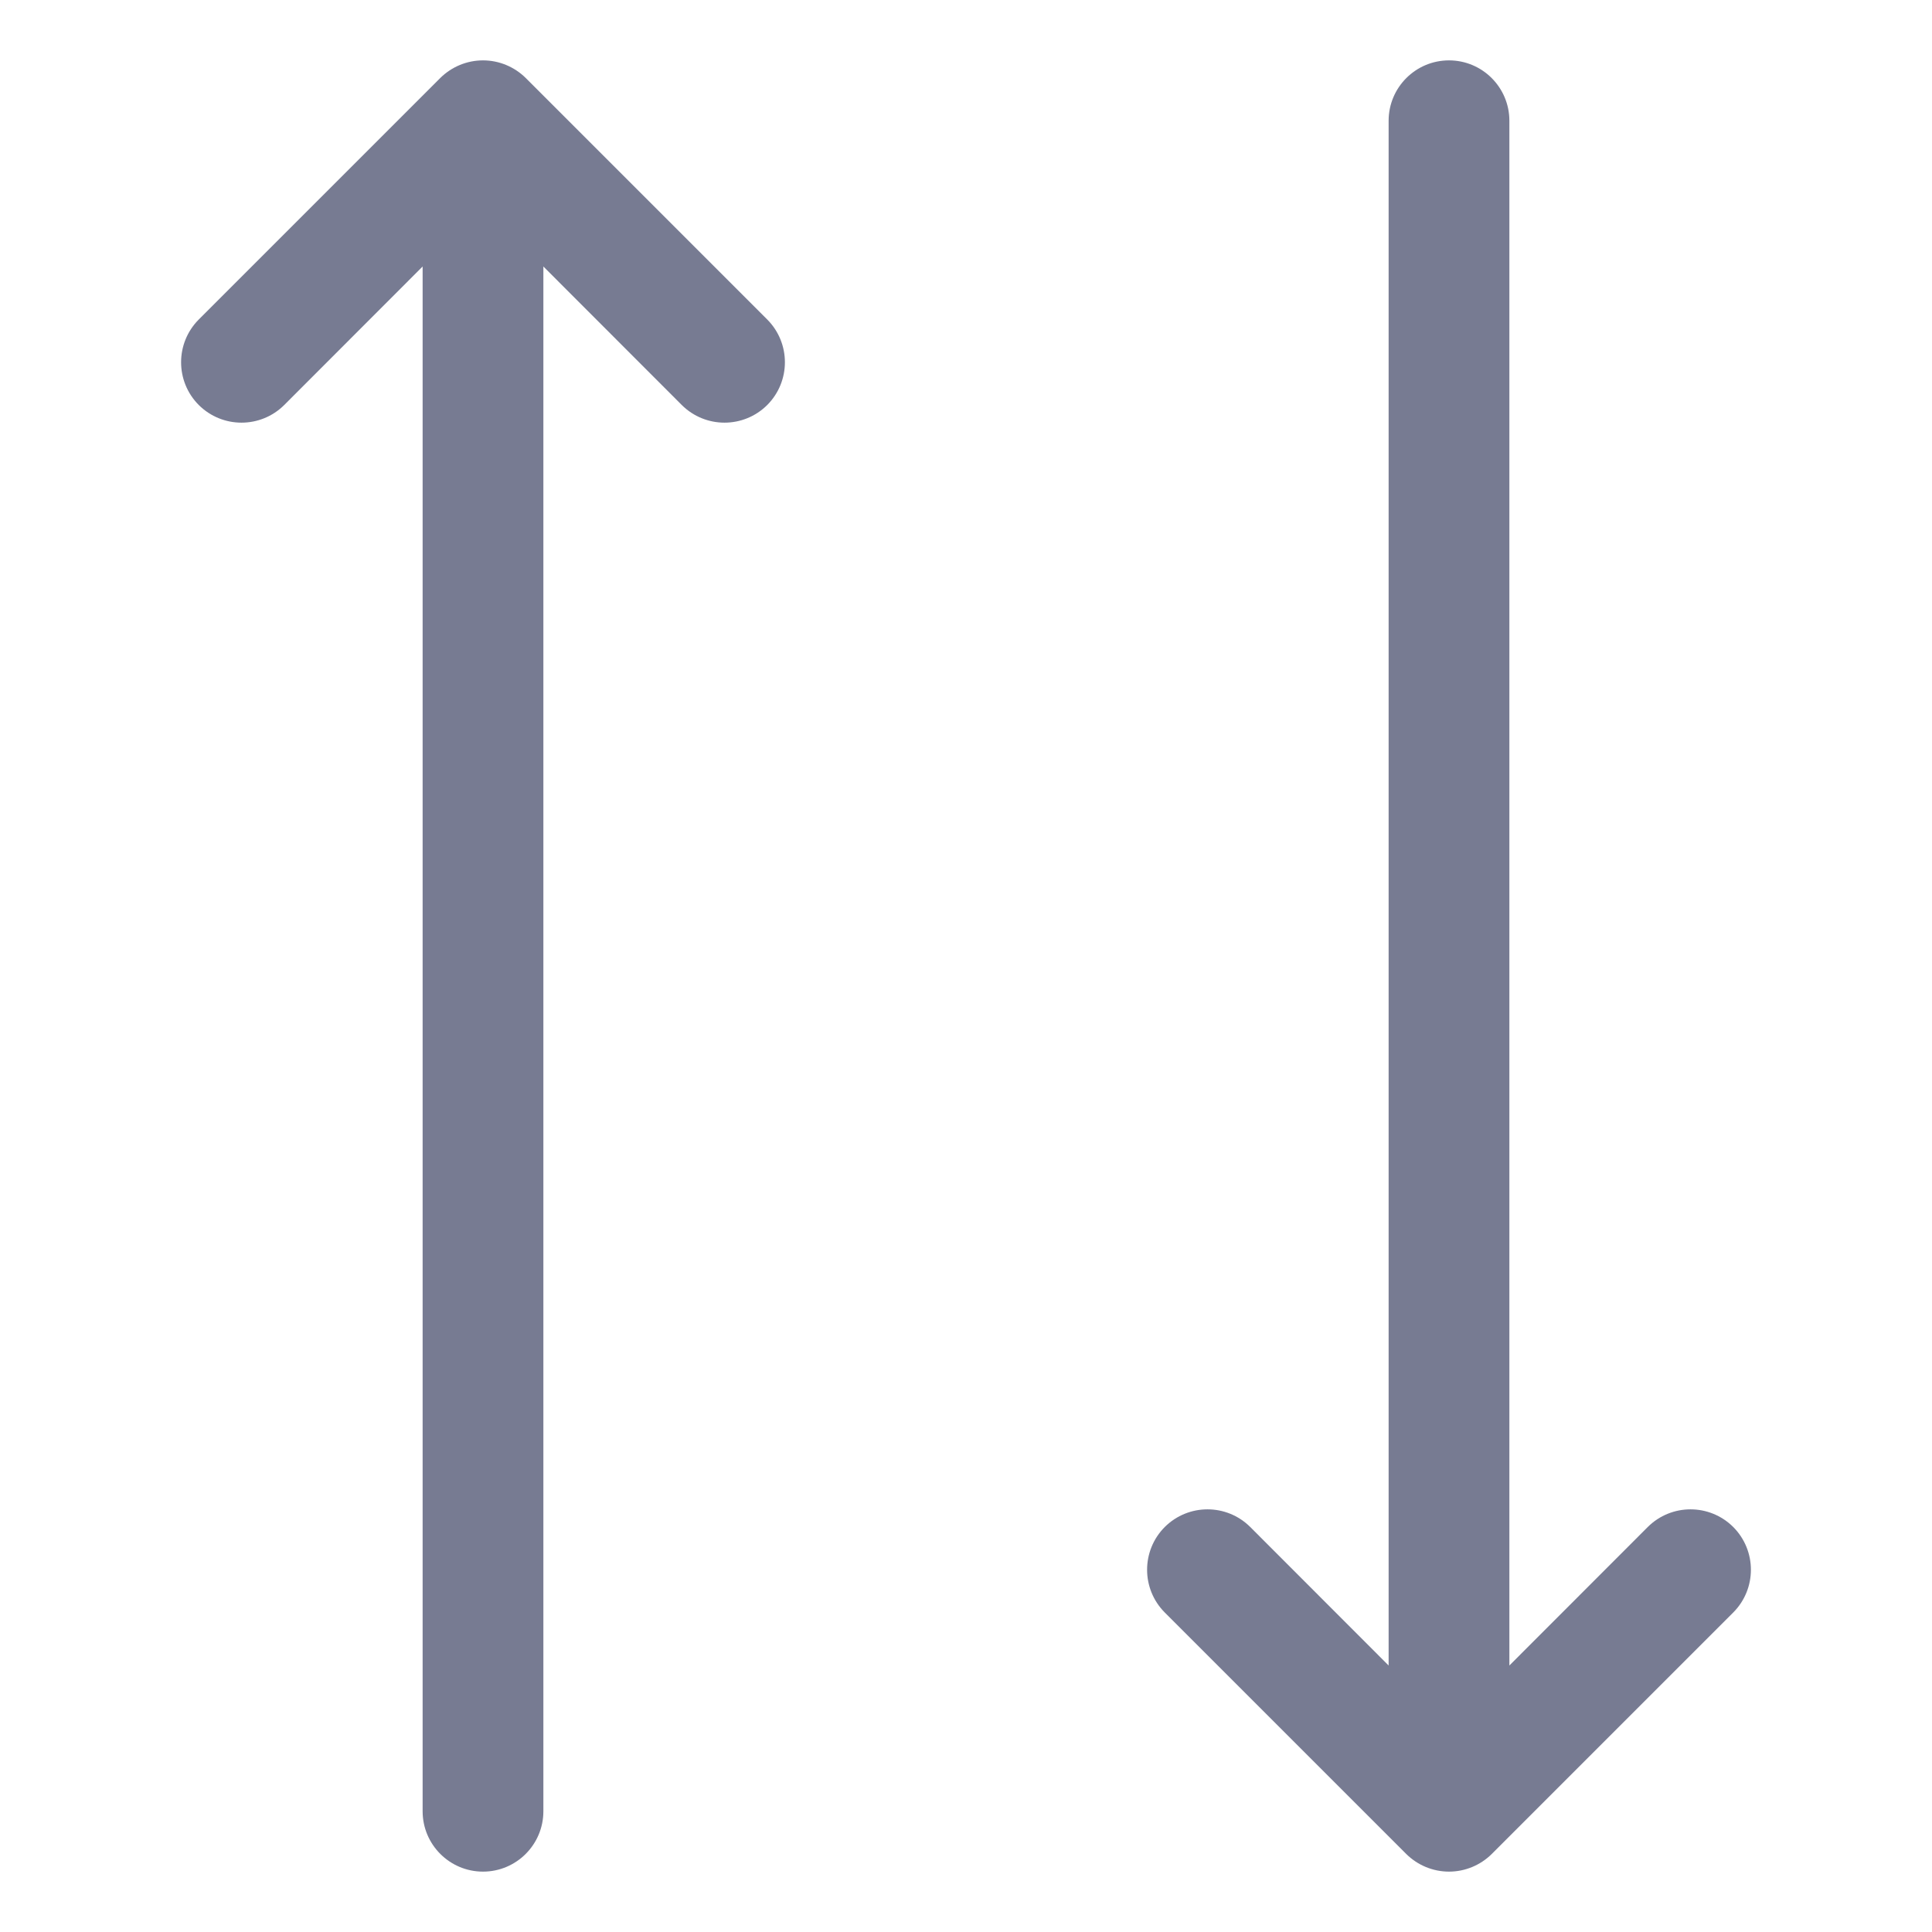 <svg width="16" height="16" viewBox="0 0 16 16" fill="none" xmlns="http://www.w3.org/2000/svg">
<path fill-rule="evenodd" clip-rule="evenodd" d="M4.354 0.646L6.354 2.646C6.549 2.842 6.549 3.158 6.354 3.354C6.158 3.549 5.842 3.549 5.646 3.354L4.5 2.207L4.5 15C4.5 15.276 4.276 15.5 4 15.5C3.724 15.5 3.5 15.276 3.5 15L3.5 2.207L2.354 3.354C2.158 3.549 1.842 3.549 1.646 3.354C1.451 3.158 1.451 2.842 1.646 2.646L3.646 0.646C3.74 0.553 3.867 0.5 4 0.5C4.133 0.5 4.26 0.553 4.354 0.646Z" fill="#777B92"/>
<path fill-rule="evenodd" clip-rule="evenodd" d="M12.5 1V13.793L13.646 12.646C13.842 12.451 14.158 12.451 14.354 12.646C14.549 12.842 14.549 13.158 14.354 13.354L12.354 15.354C12.26 15.447 12.133 15.5 12 15.5C11.867 15.5 11.74 15.447 11.646 15.354L9.646 13.354C9.451 13.158 9.451 12.842 9.646 12.646C9.842 12.451 10.158 12.451 10.354 12.646L11.5 13.793V1C11.5 0.724 11.724 0.5 12 0.5C12.276 0.5 12.5 0.724 12.5 1Z" fill="#777B92"/>
</svg>
